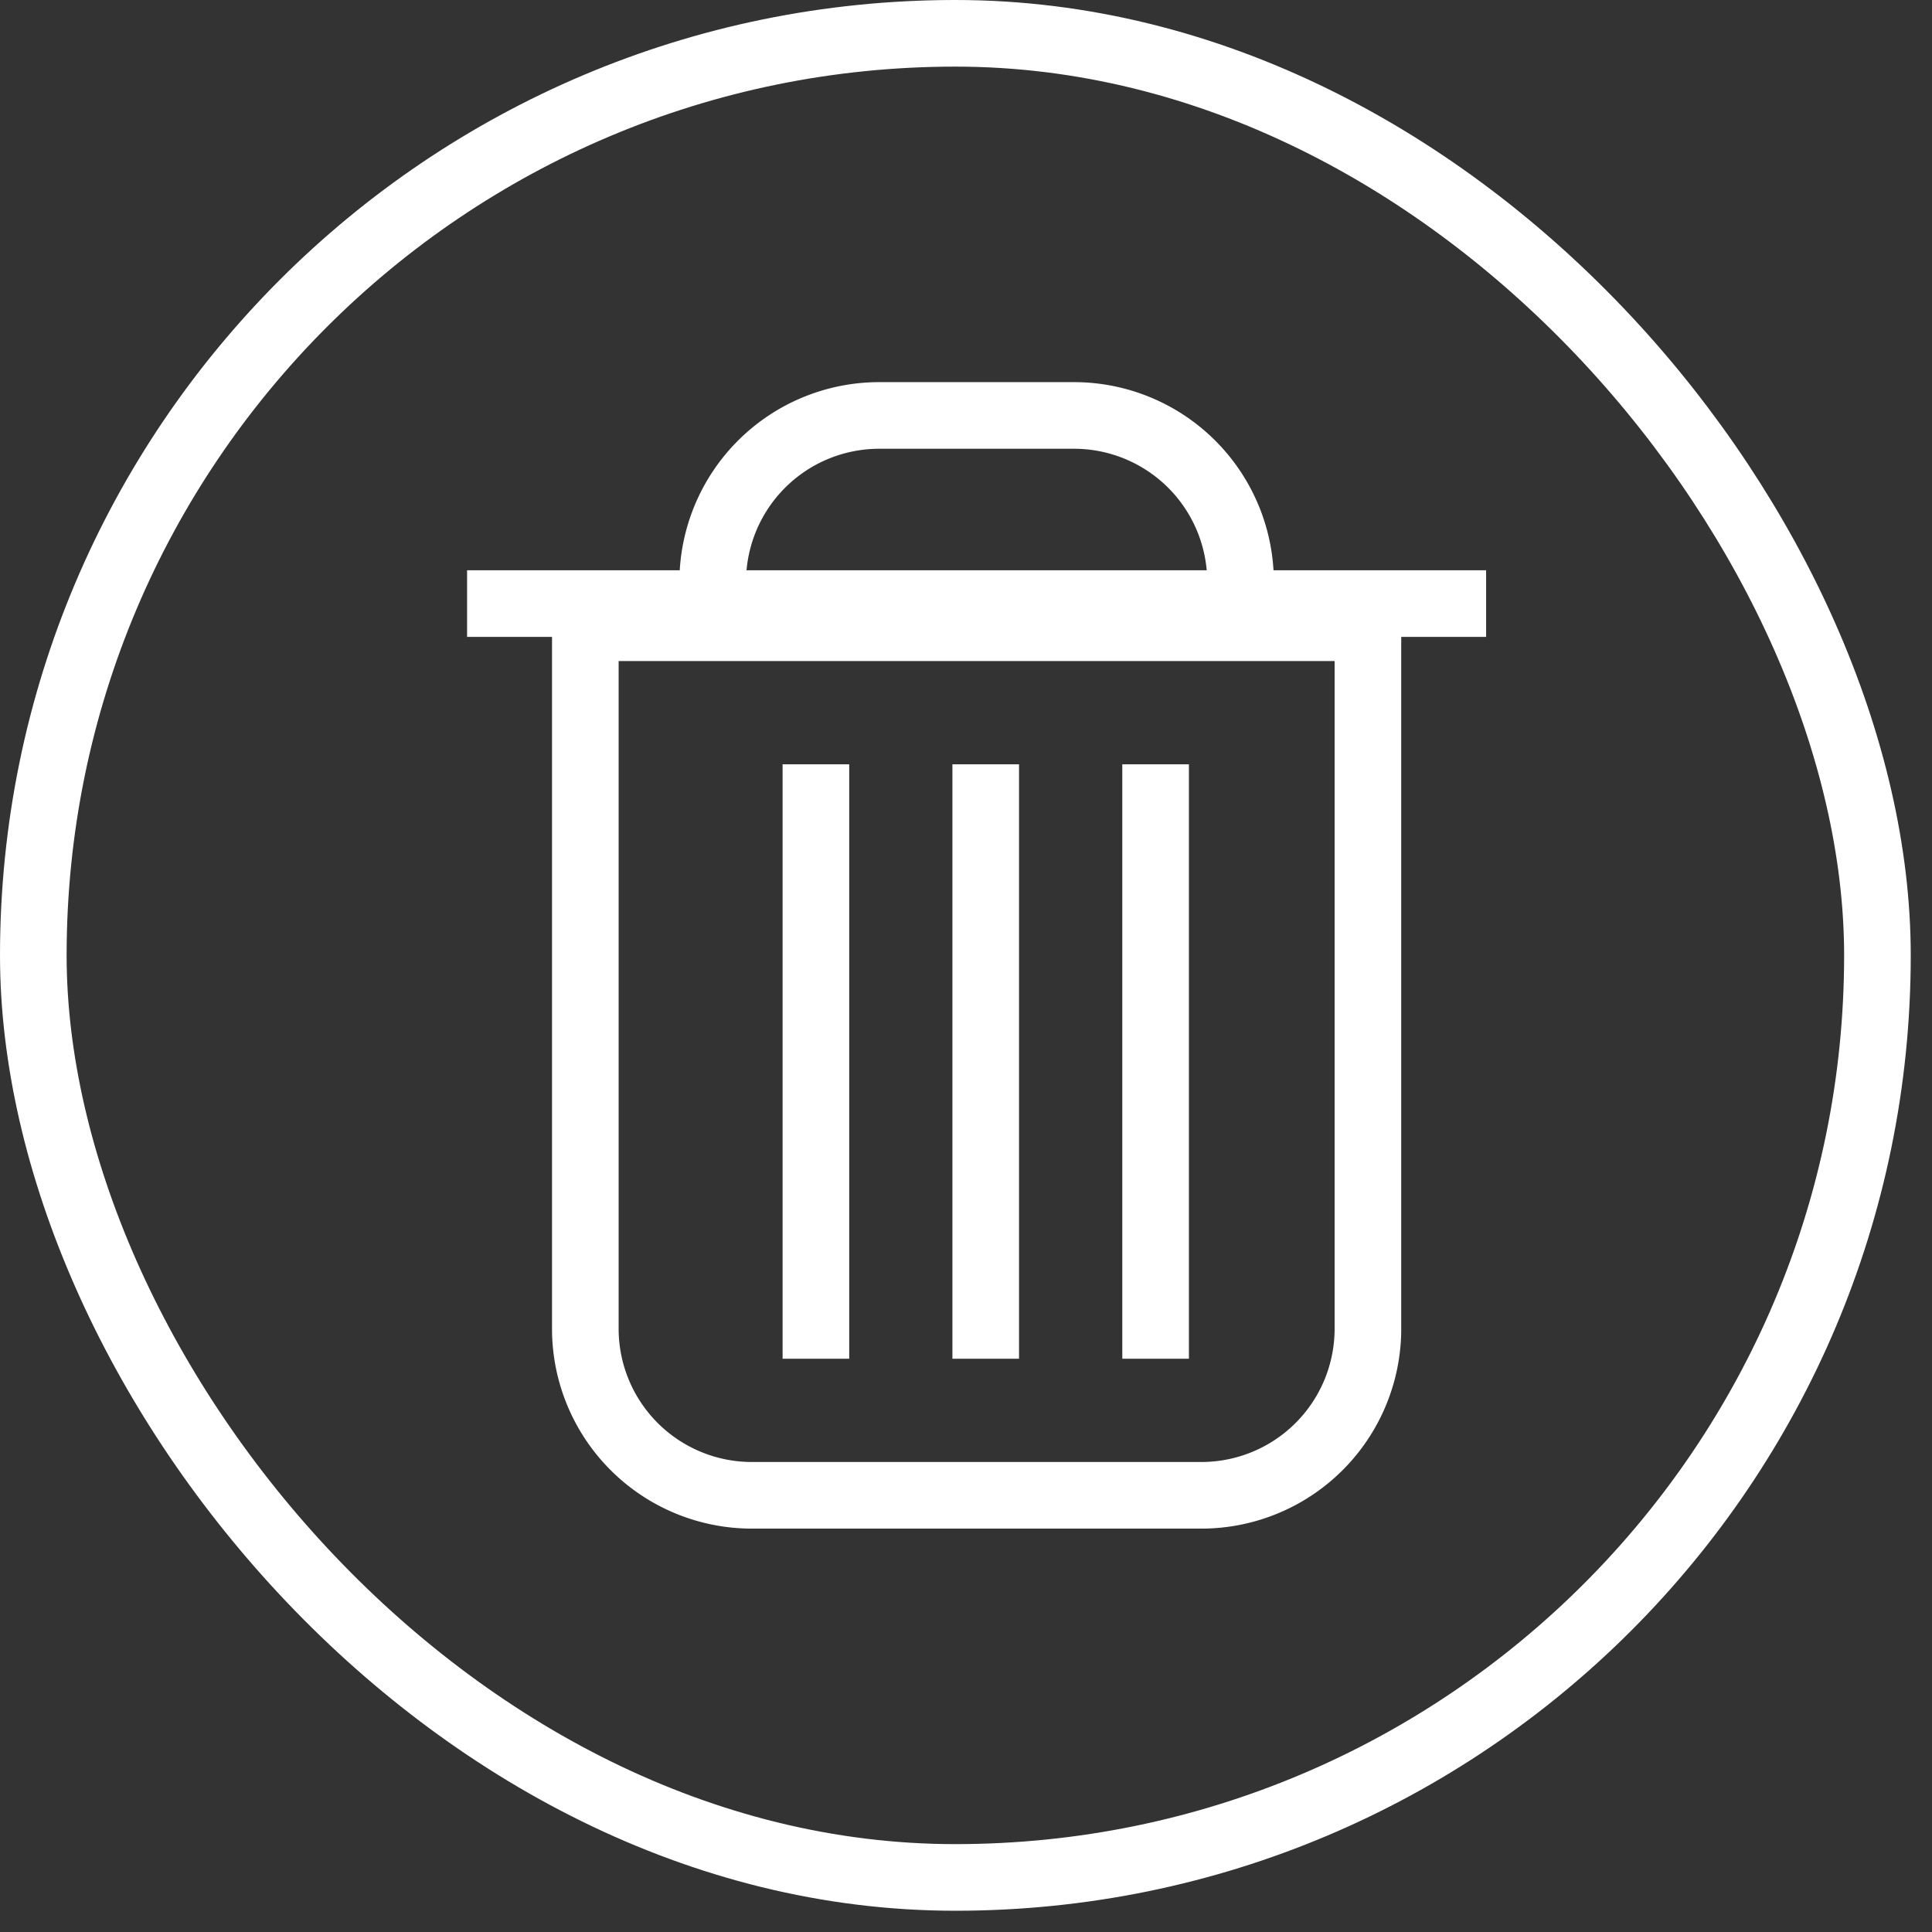 <svg width="29" height="29" fill="none" xmlns="http://www.w3.org/2000/svg"><rect width="100%" height="100%" fill="#333333" stroke="none"/><rect x=".5" y=".5" width="27.681" height="27.681" rx="13.84" stroke="#fff"/><path d="M8.786 9.423h11.747v10.522a2.5 2.5 0 01-2.5 2.5h-6.747a2.5 2.5 0 01-2.5-2.5V9.423zm1.912-.363h7.923v-.324a2.5 2.5 0 00-2.5-2.5h-2.923a2.5 2.5 0 00-2.5 2.5v.324zm-3.687 0h15.296m-10.06 11.335v-8.923m2.549 8.923v-8.923m2.55 8.923v-8.923" stroke="#fff"/></svg>